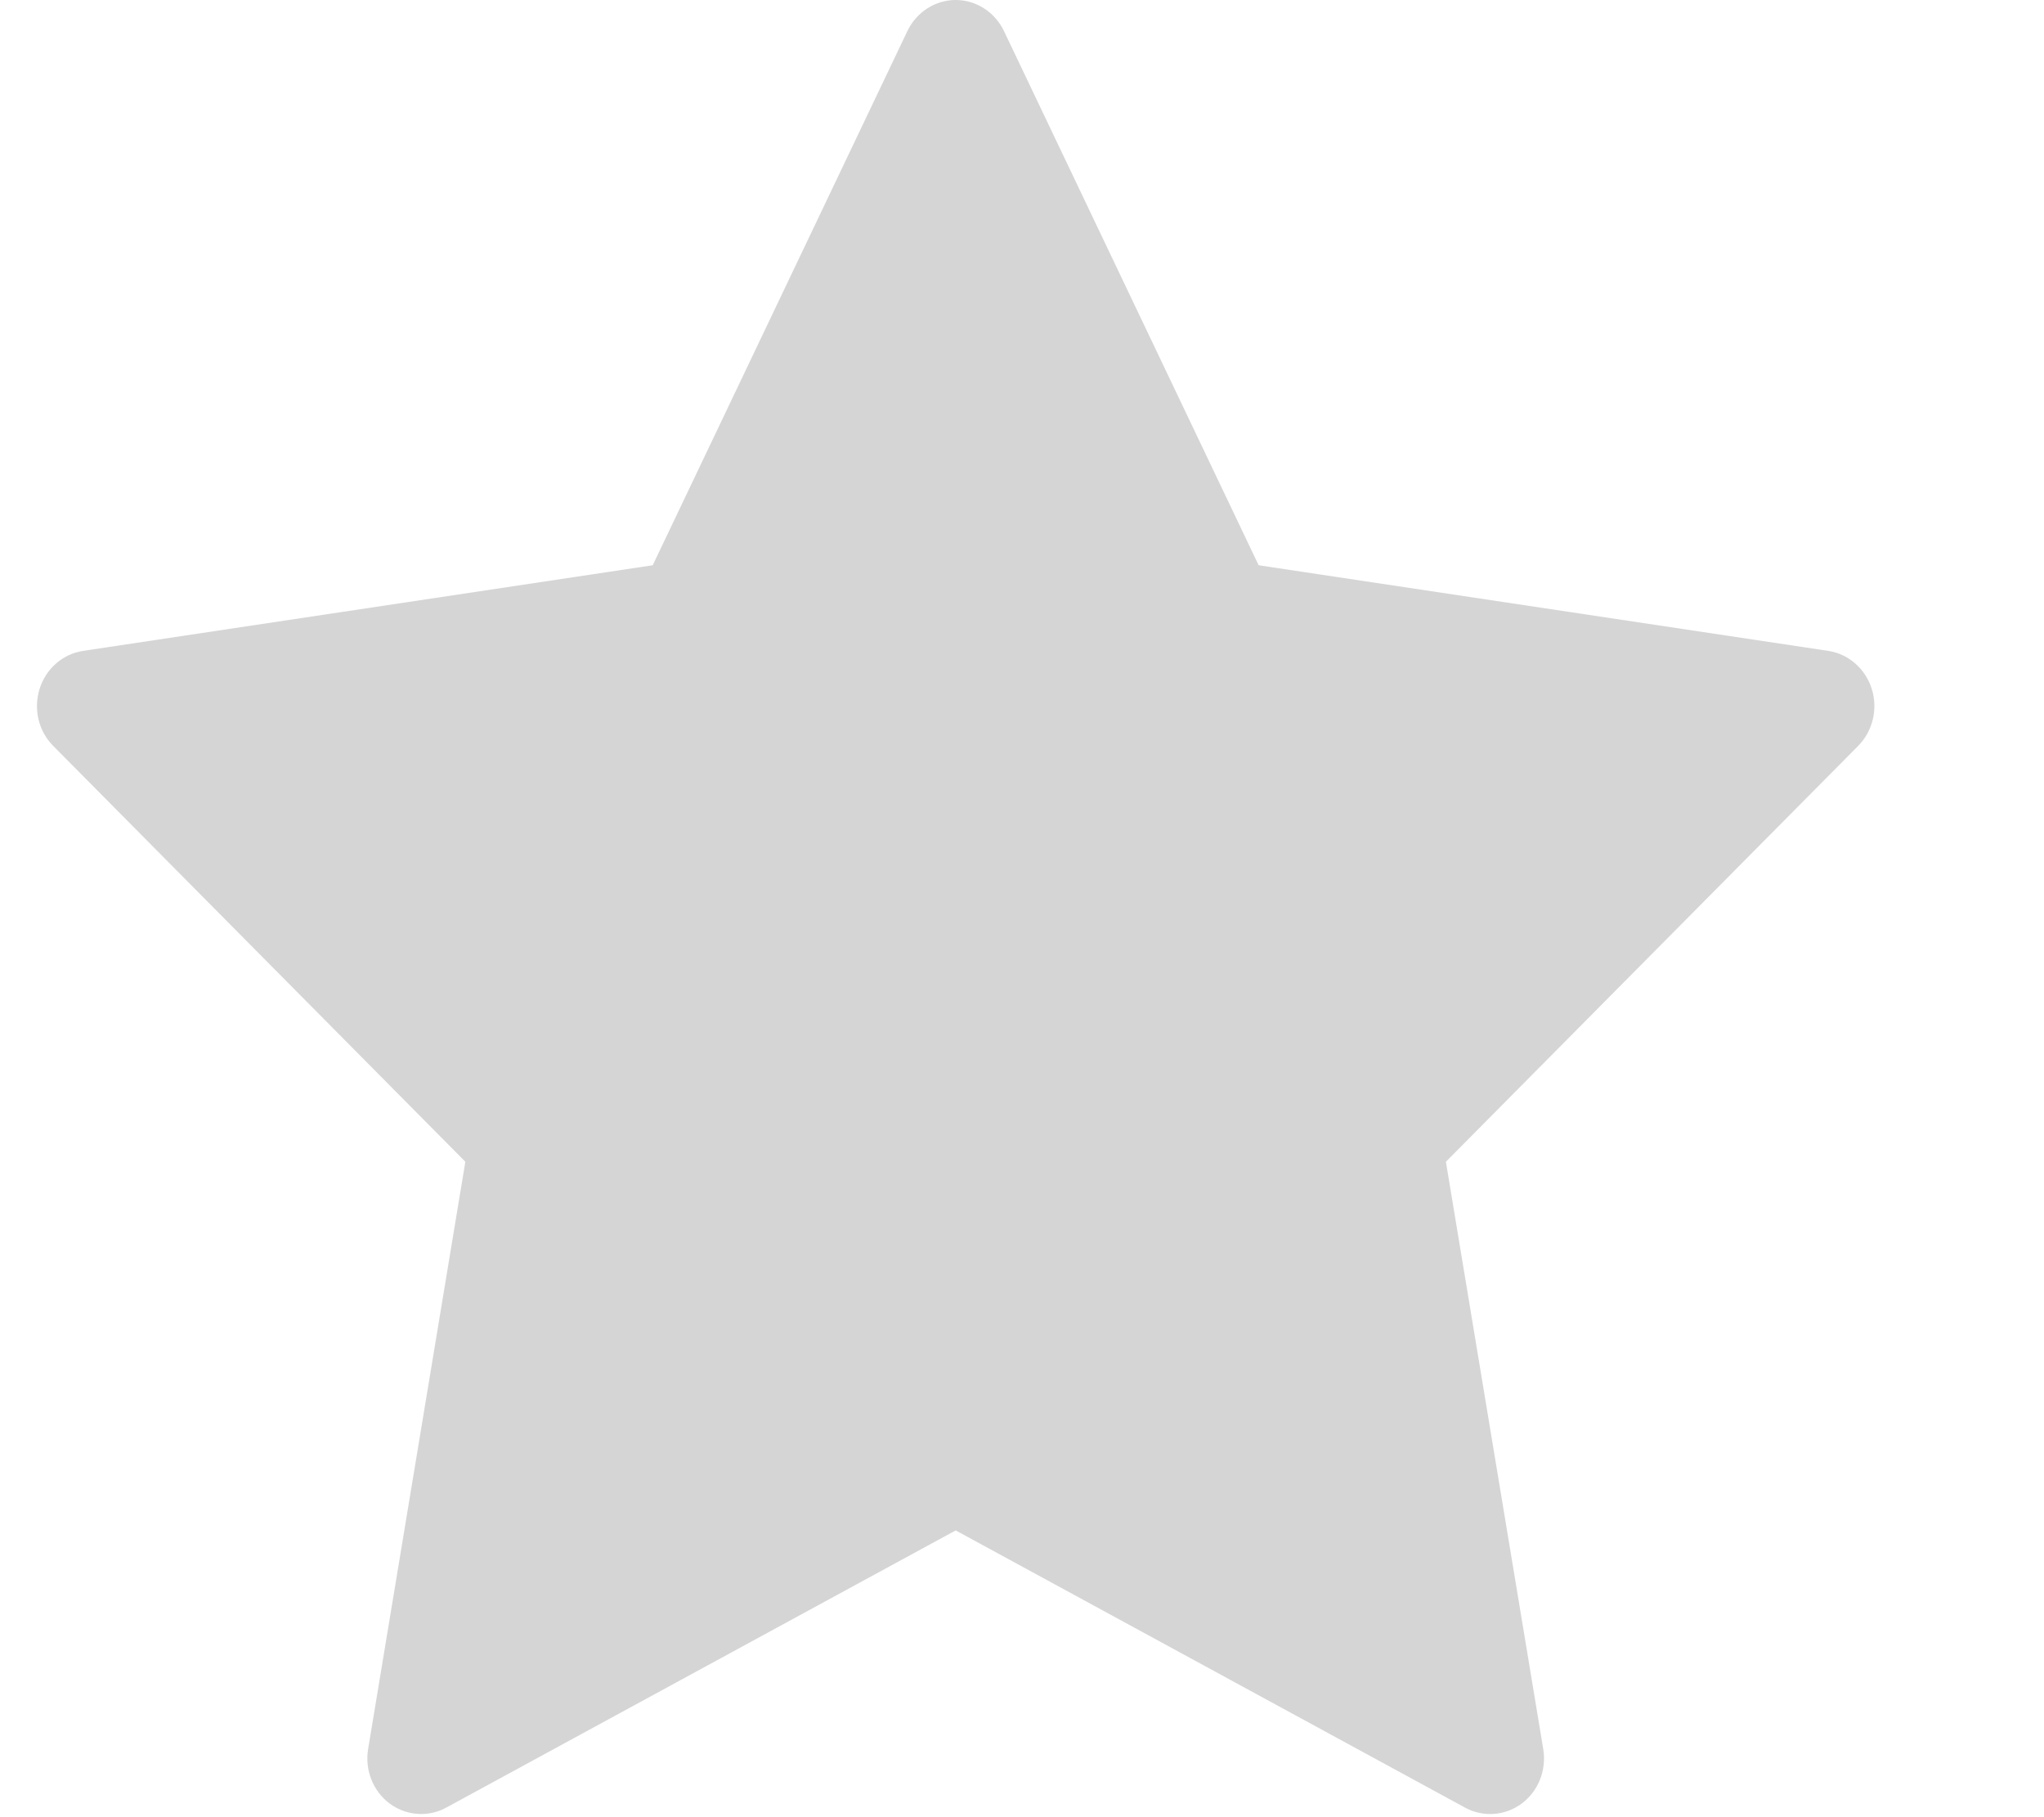 <svg 
 xmlns="http://www.w3.org/2000/svg"
 xmlns:xlink="http://www.w3.org/1999/xlink"
 width="18px" height="16px">
<path fill-rule="evenodd"  fill="rgb(213, 213, 213)"
 d="M16.483,6.065 C16.427,5.888 16.279,5.758 16.101,5.731 L11.084,4.977 L8.841,0.273 C8.761,0.106 8.596,-0.000 8.416,-0.000 C8.236,-0.000 8.071,0.106 7.991,0.273 L5.748,4.977 L0.731,5.731 C0.553,5.758 0.404,5.888 0.349,6.065 C0.293,6.243 0.339,6.438 0.469,6.568 L4.098,10.229 L3.242,15.399 C3.211,15.583 3.284,15.769 3.430,15.879 C3.513,15.941 3.611,15.972 3.709,15.972 C3.784,15.972 3.860,15.954 3.929,15.916 L8.416,13.475 L12.902,15.916 C13.062,16.003 13.256,15.988 13.402,15.879 C13.548,15.769 13.621,15.583 13.590,15.399 L12.733,10.229 L16.363,6.568 C16.492,6.438 16.539,6.243 16.483,6.065 Z"/>
</svg>